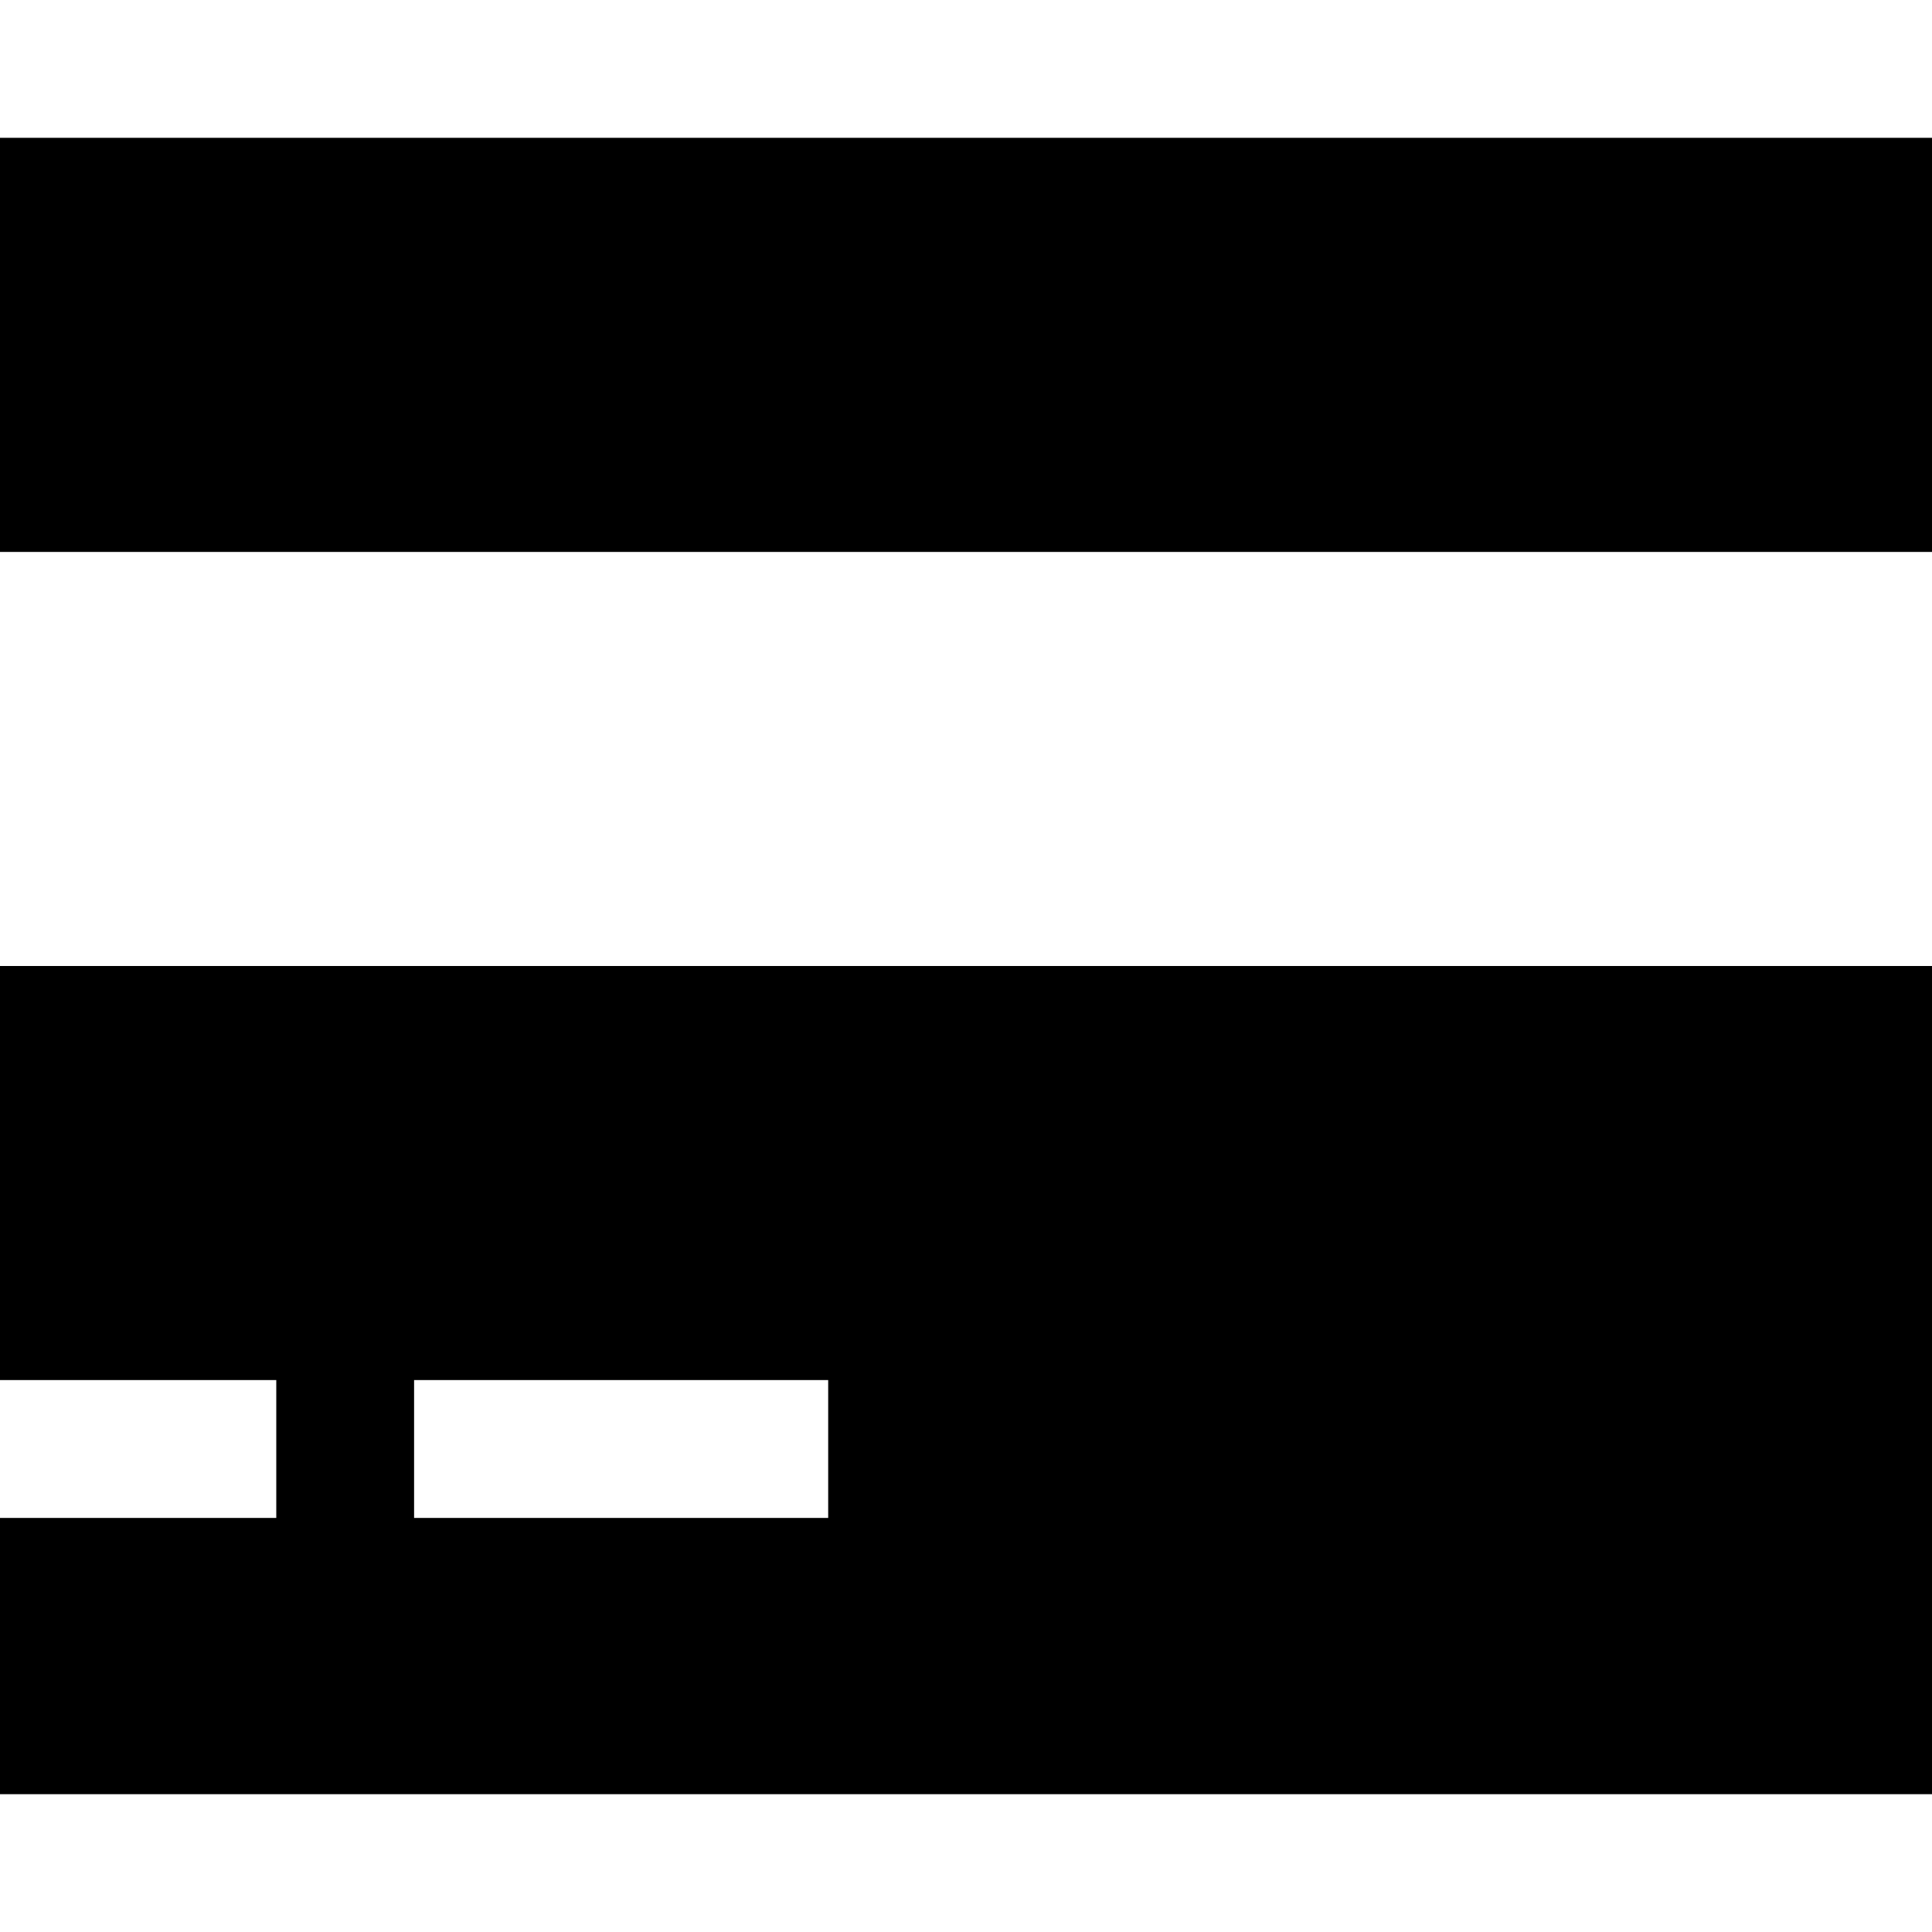<?xml version="1.0" encoding="UTF-8" standalone="yes"?>
<svg xmlns="http://www.w3.org/2000/svg" xmlns:xlink="http://www.w3.org/1999/xlink" width="20px" height="20px" viewBox="0 0 15 15" version="1.1">
  <g id="surface1">
    <path style=" stroke:none;fill-rule:nonzero;fill:rgb(0%,0%,0%);fill-opacity:1;" d="M -2.145 12.59 L -2.145 7.5 L 17.145 7.5 L 17.145 12.59 C 17.145 12.957 17.012 13.273 16.75 13.535 C 16.488 13.797 16.172 13.93 15.805 13.93 L -0.805 13.93 C -1.172 13.93 -1.488 13.797 -1.75 13.535 C -2.012 13.273 -2.145 12.957 -2.145 12.59 Z M 3.215 10.715 L 3.215 11.785 L 6.43 11.785 L 6.43 10.715 Z M 0 10.715 L 0 11.785 L 2.145 11.785 L 2.145 10.715 Z M 15.805 1.07 C 16.172 1.07 16.488 1.203 16.75 1.465 C 17.012 1.727 17.145 2.043 17.145 2.41 L 17.145 4.285 L -2.145 4.285 L -2.145 2.41 C -2.145 2.043 -2.012 1.727 -1.75 1.465 C -1.488 1.203 -1.172 1.07 -0.805 1.07 Z M 15.805 1.07 "/>
  </g>
</svg>